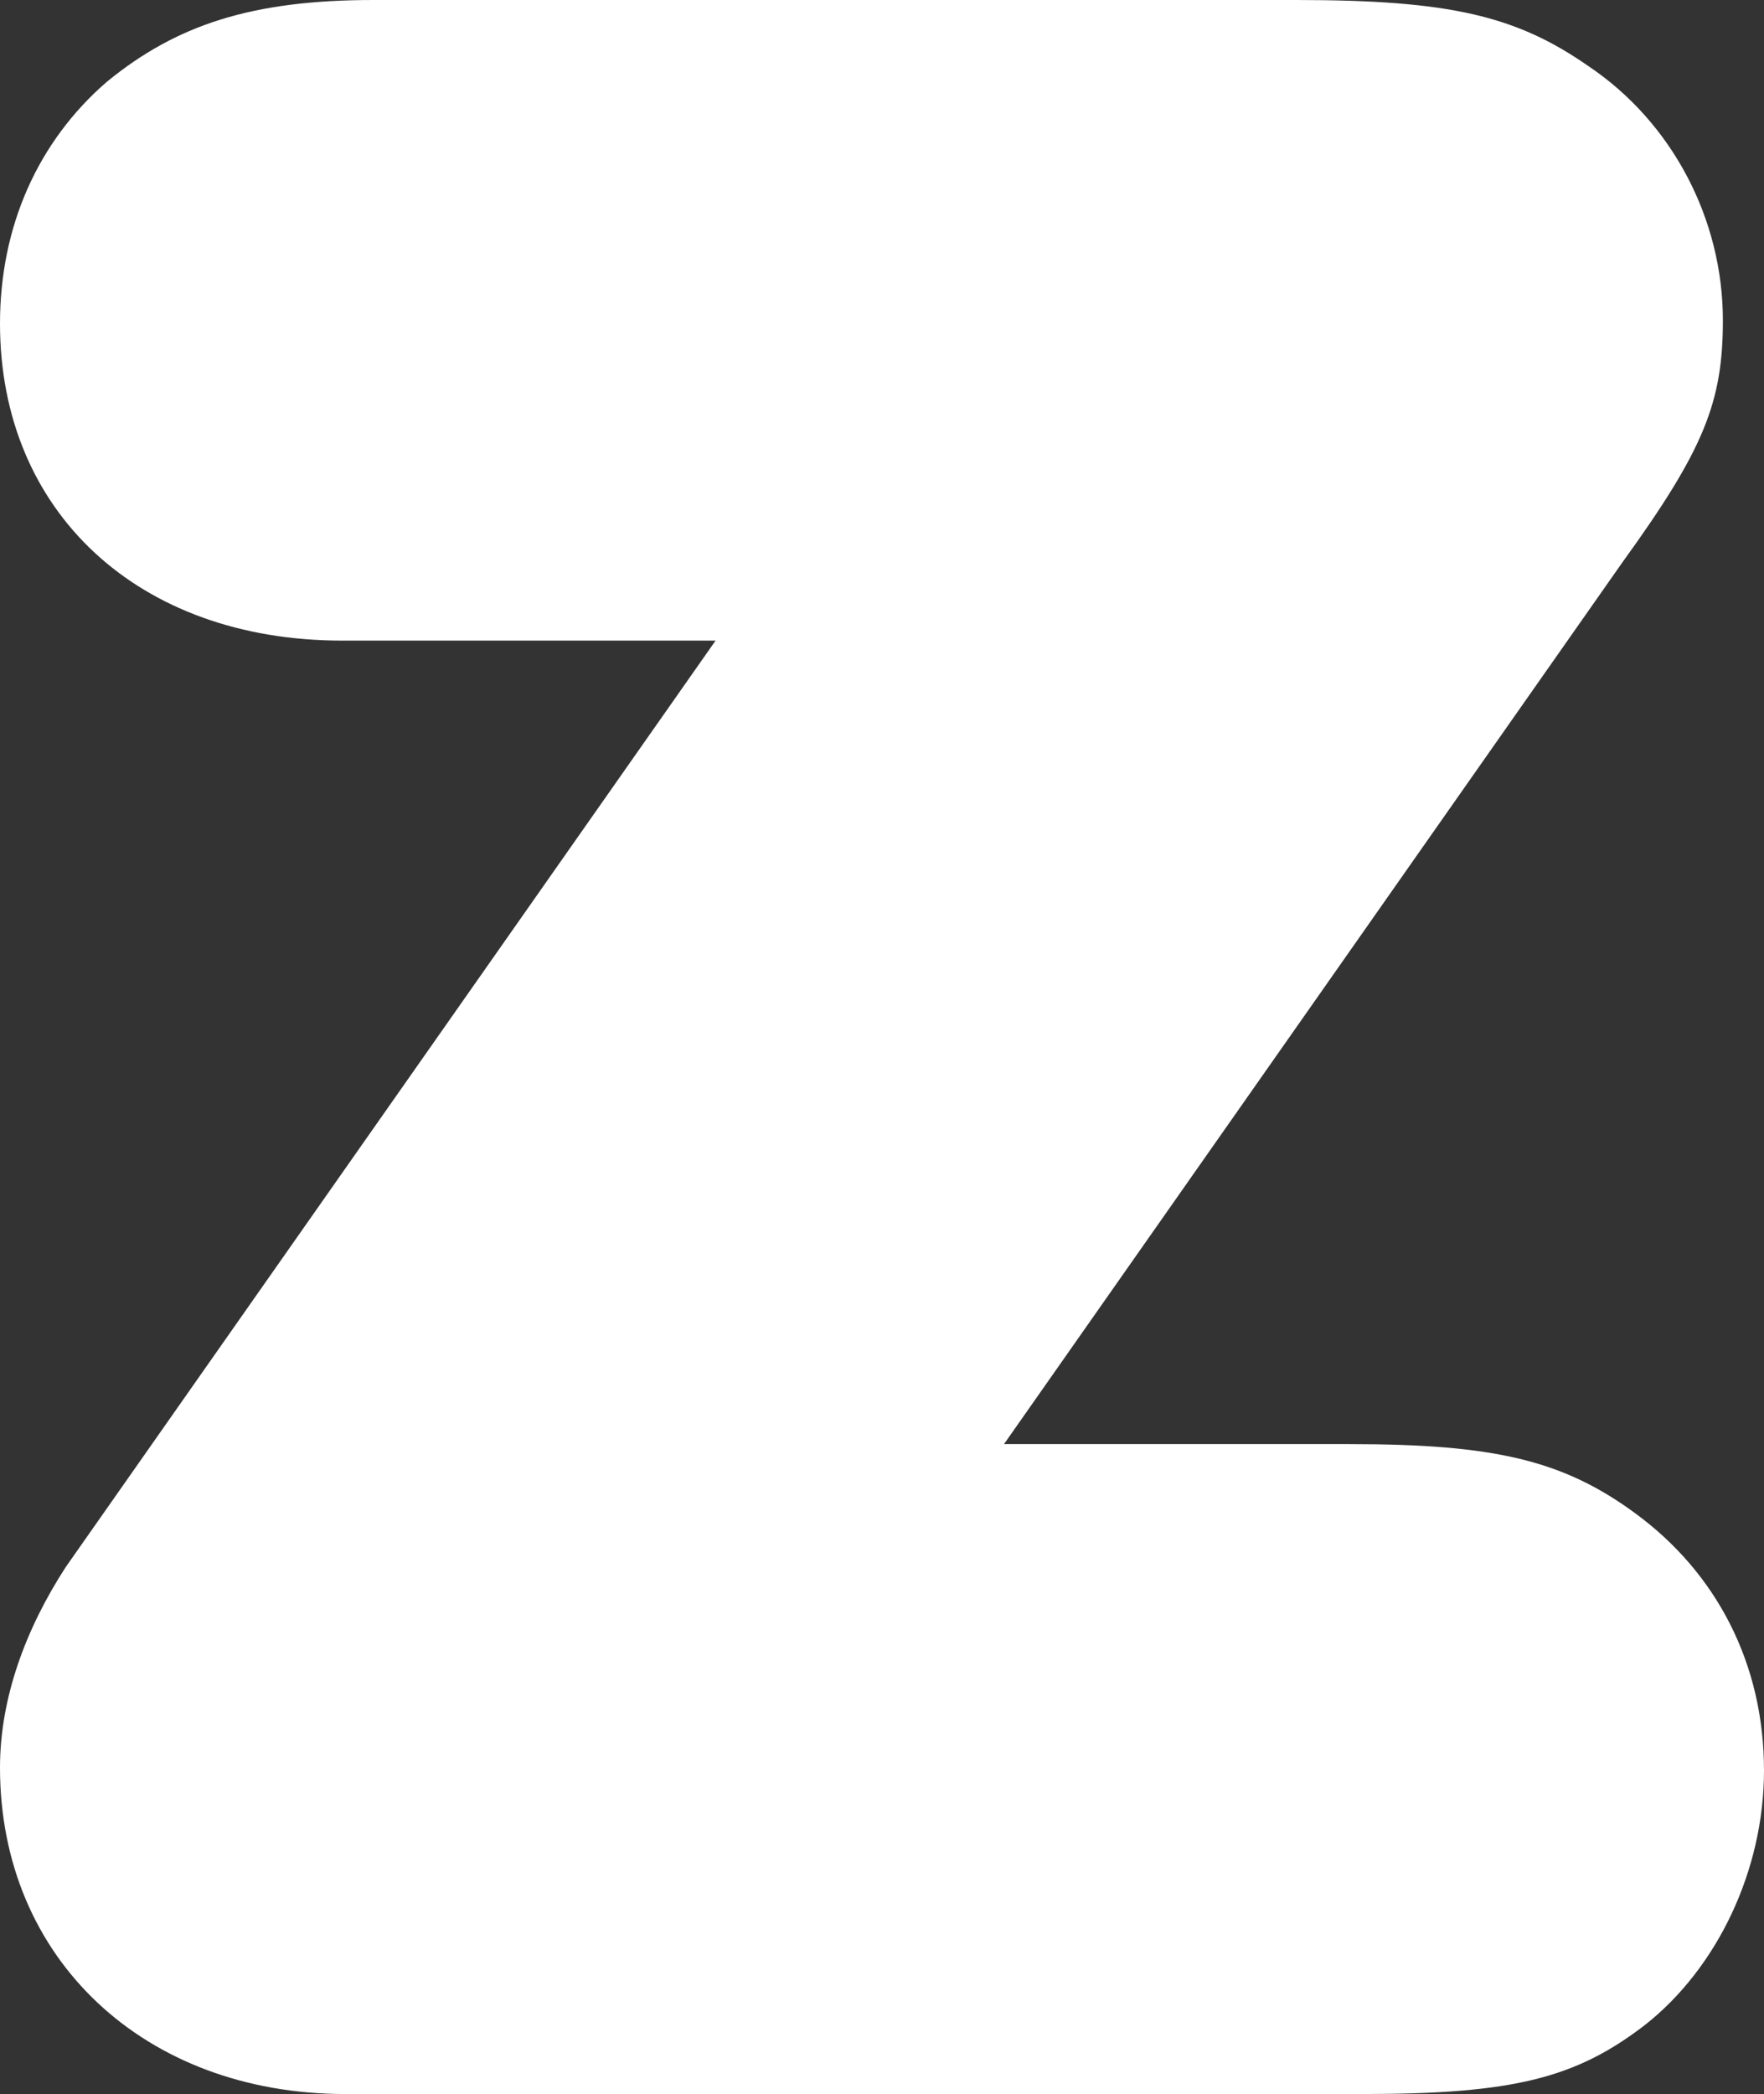 <?xml version="1.0" encoding="UTF-8"?>
<svg id="Layer_2" data-name="Layer 2" xmlns="http://www.w3.org/2000/svg" viewBox="0 0 32.17 38.18">
  <rect x="0" y="0" width="32.17" height="38.18" fill="#333333" stroke="none"/>
  <defs>
    <style>
      .cls-1 {
        fill: #fff;
      }
    </style>
  </defs>
  <g id="Layer_1-2" data-name="Layer 1">
    <path class="cls-1" d="M6.24,11.68c-3.72,0-6.24-2.35-6.24-5.78,0-1.77.69-3.32,1.95-4.41C3.21.46,4.58,0,6.81,0h16.83c2.8,0,4.01.29,5.32,1.2,1.54,1.03,2.46,2.8,2.46,4.64,0,1.49-.34,2.35-1.83,4.41l-11.28,16.08h6.3c2.63,0,3.89.29,5.21,1.26,1.49,1.09,2.35,2.75,2.35,4.69,0,1.83-.86,3.61-2.17,4.64-1.26.97-2.4,1.26-5.15,1.26H6.3c-3.66,0-6.3-2.46-6.3-5.95,0-1.26.46-2.52,1.2-3.66L13.05,11.68h-6.81Z"/>
  </g>
</svg>